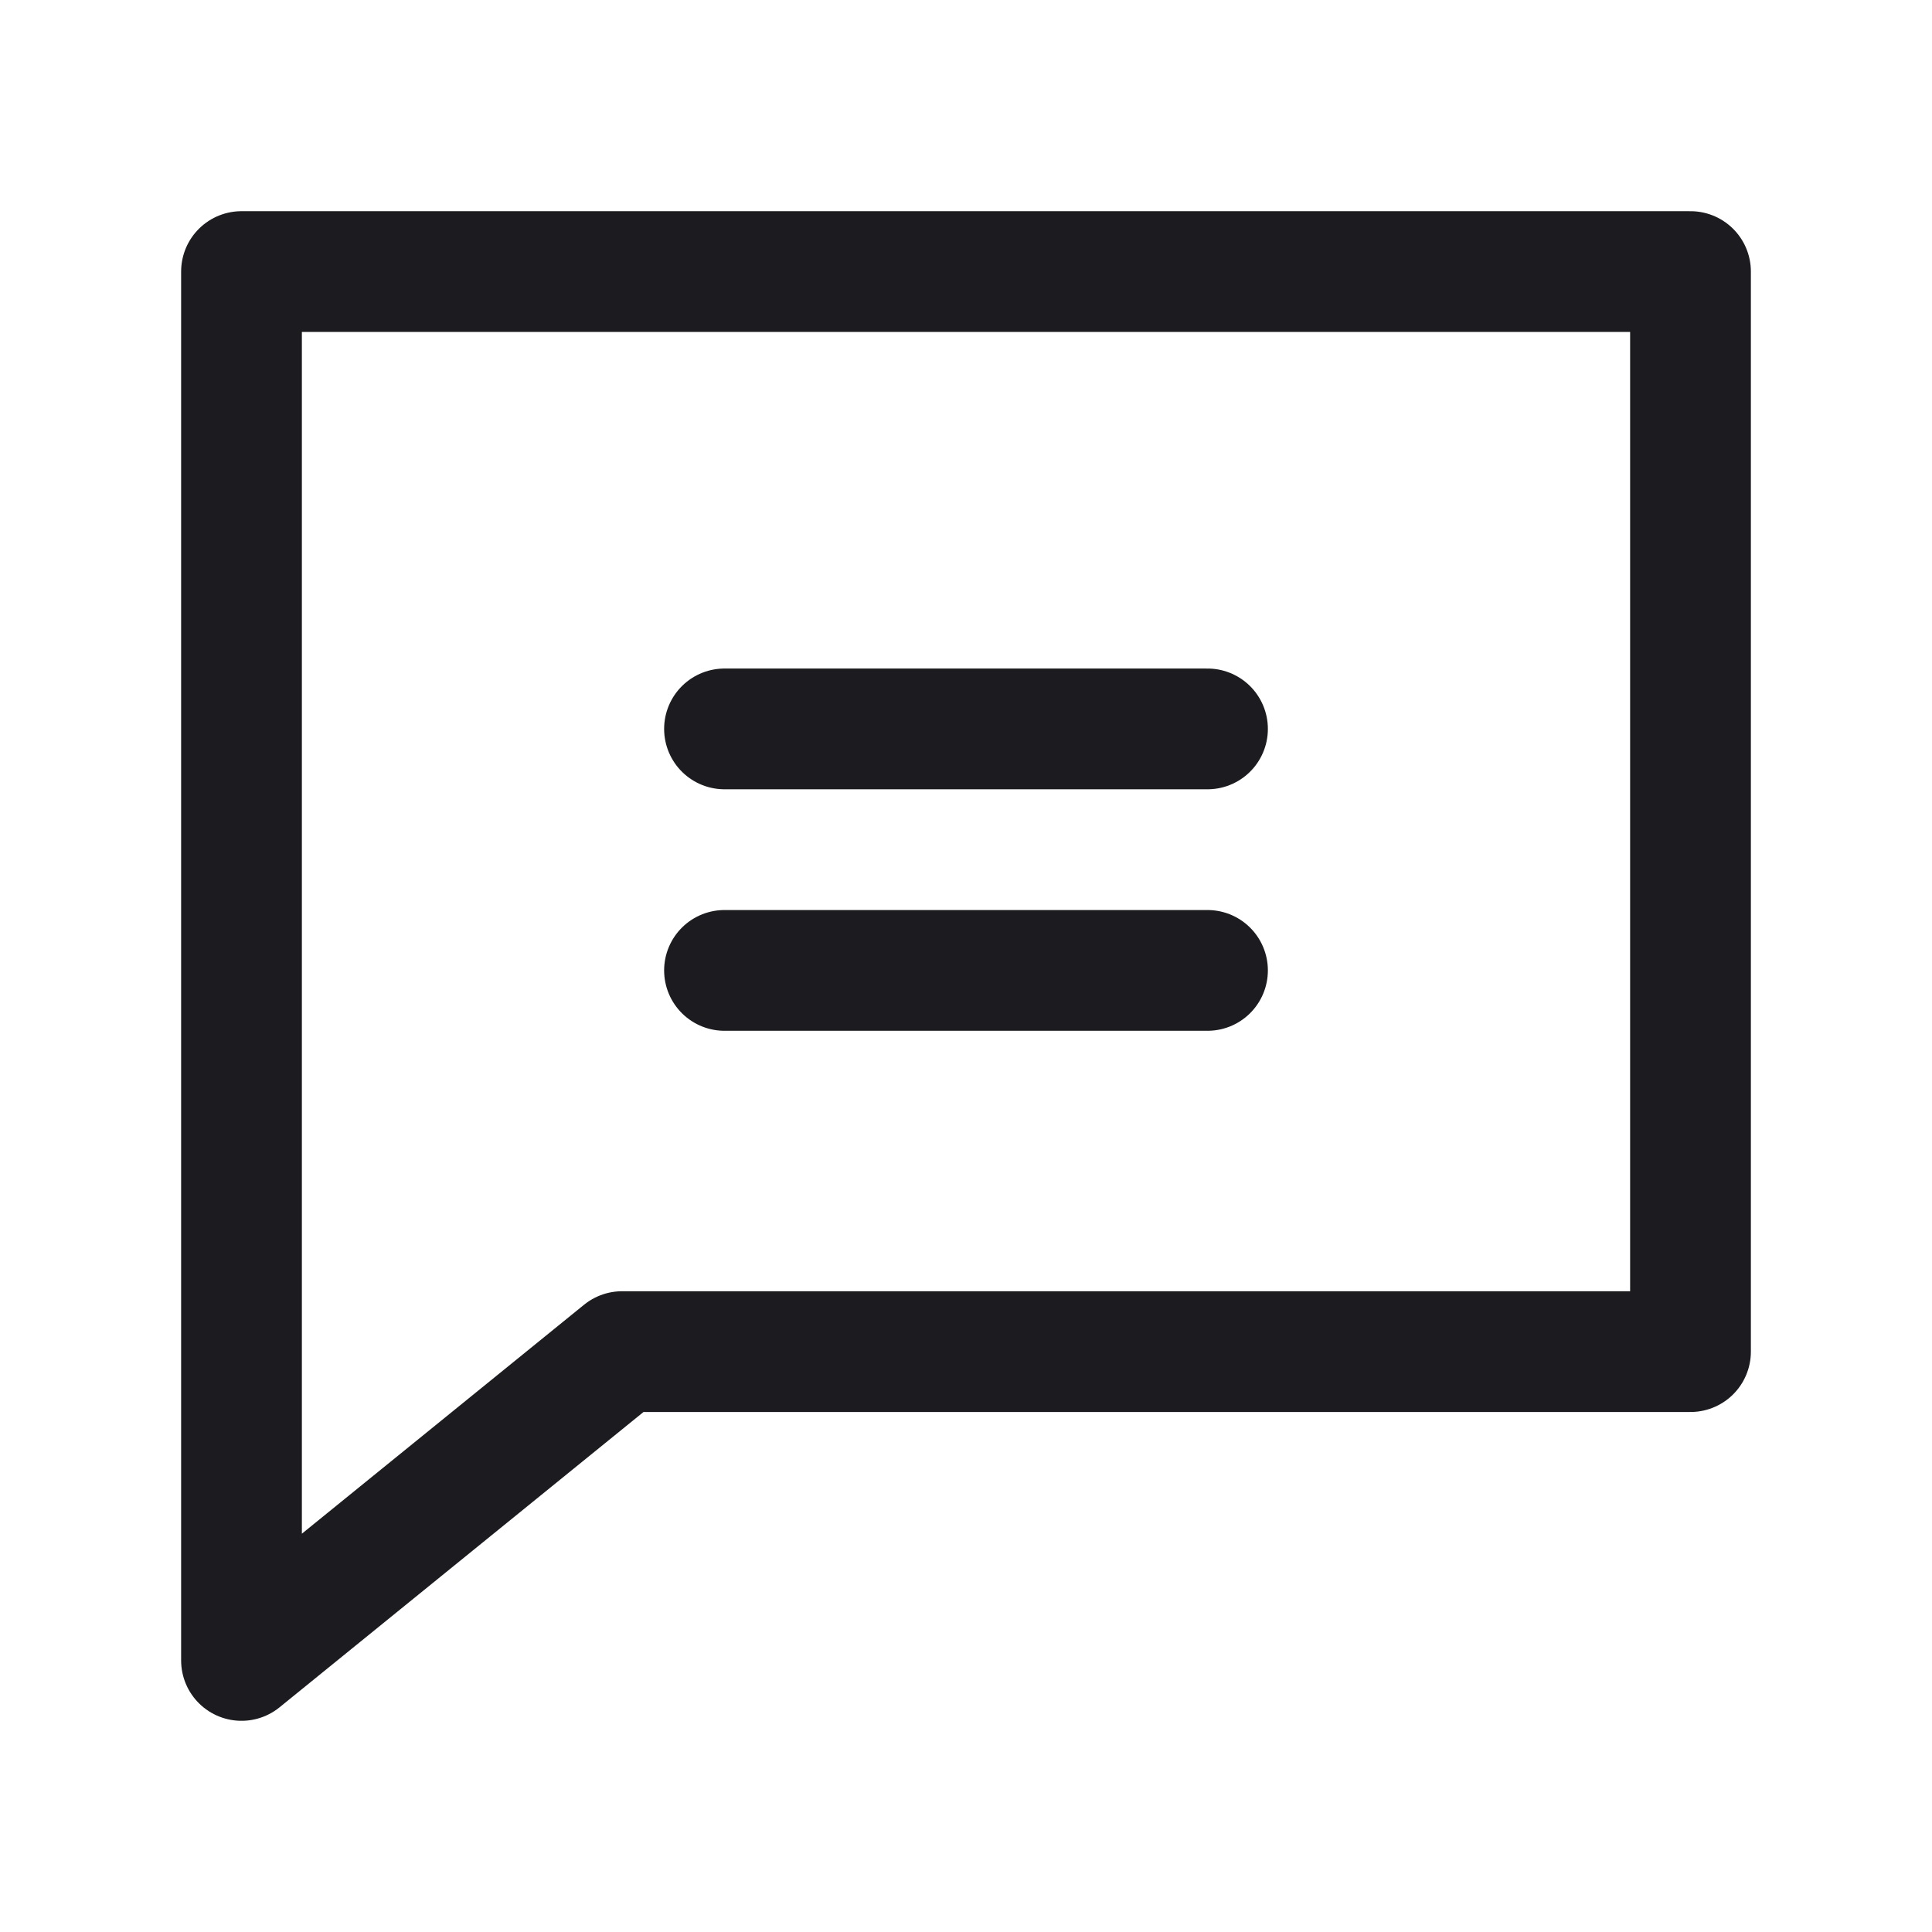 <svg xmlns="http://www.w3.org/2000/svg" width="32" height="32" fill="none"><path stroke="#1C1B1F" stroke-linecap="round" stroke-linejoin="round" stroke-width="2" d="M12 12.073h8M12 16.073h8"/><path stroke="#1C1B1F" stroke-linejoin="round" stroke-width="2" d="M28 4.498H4v23.004l6.304-5.115H28V4.498Z"/></svg>